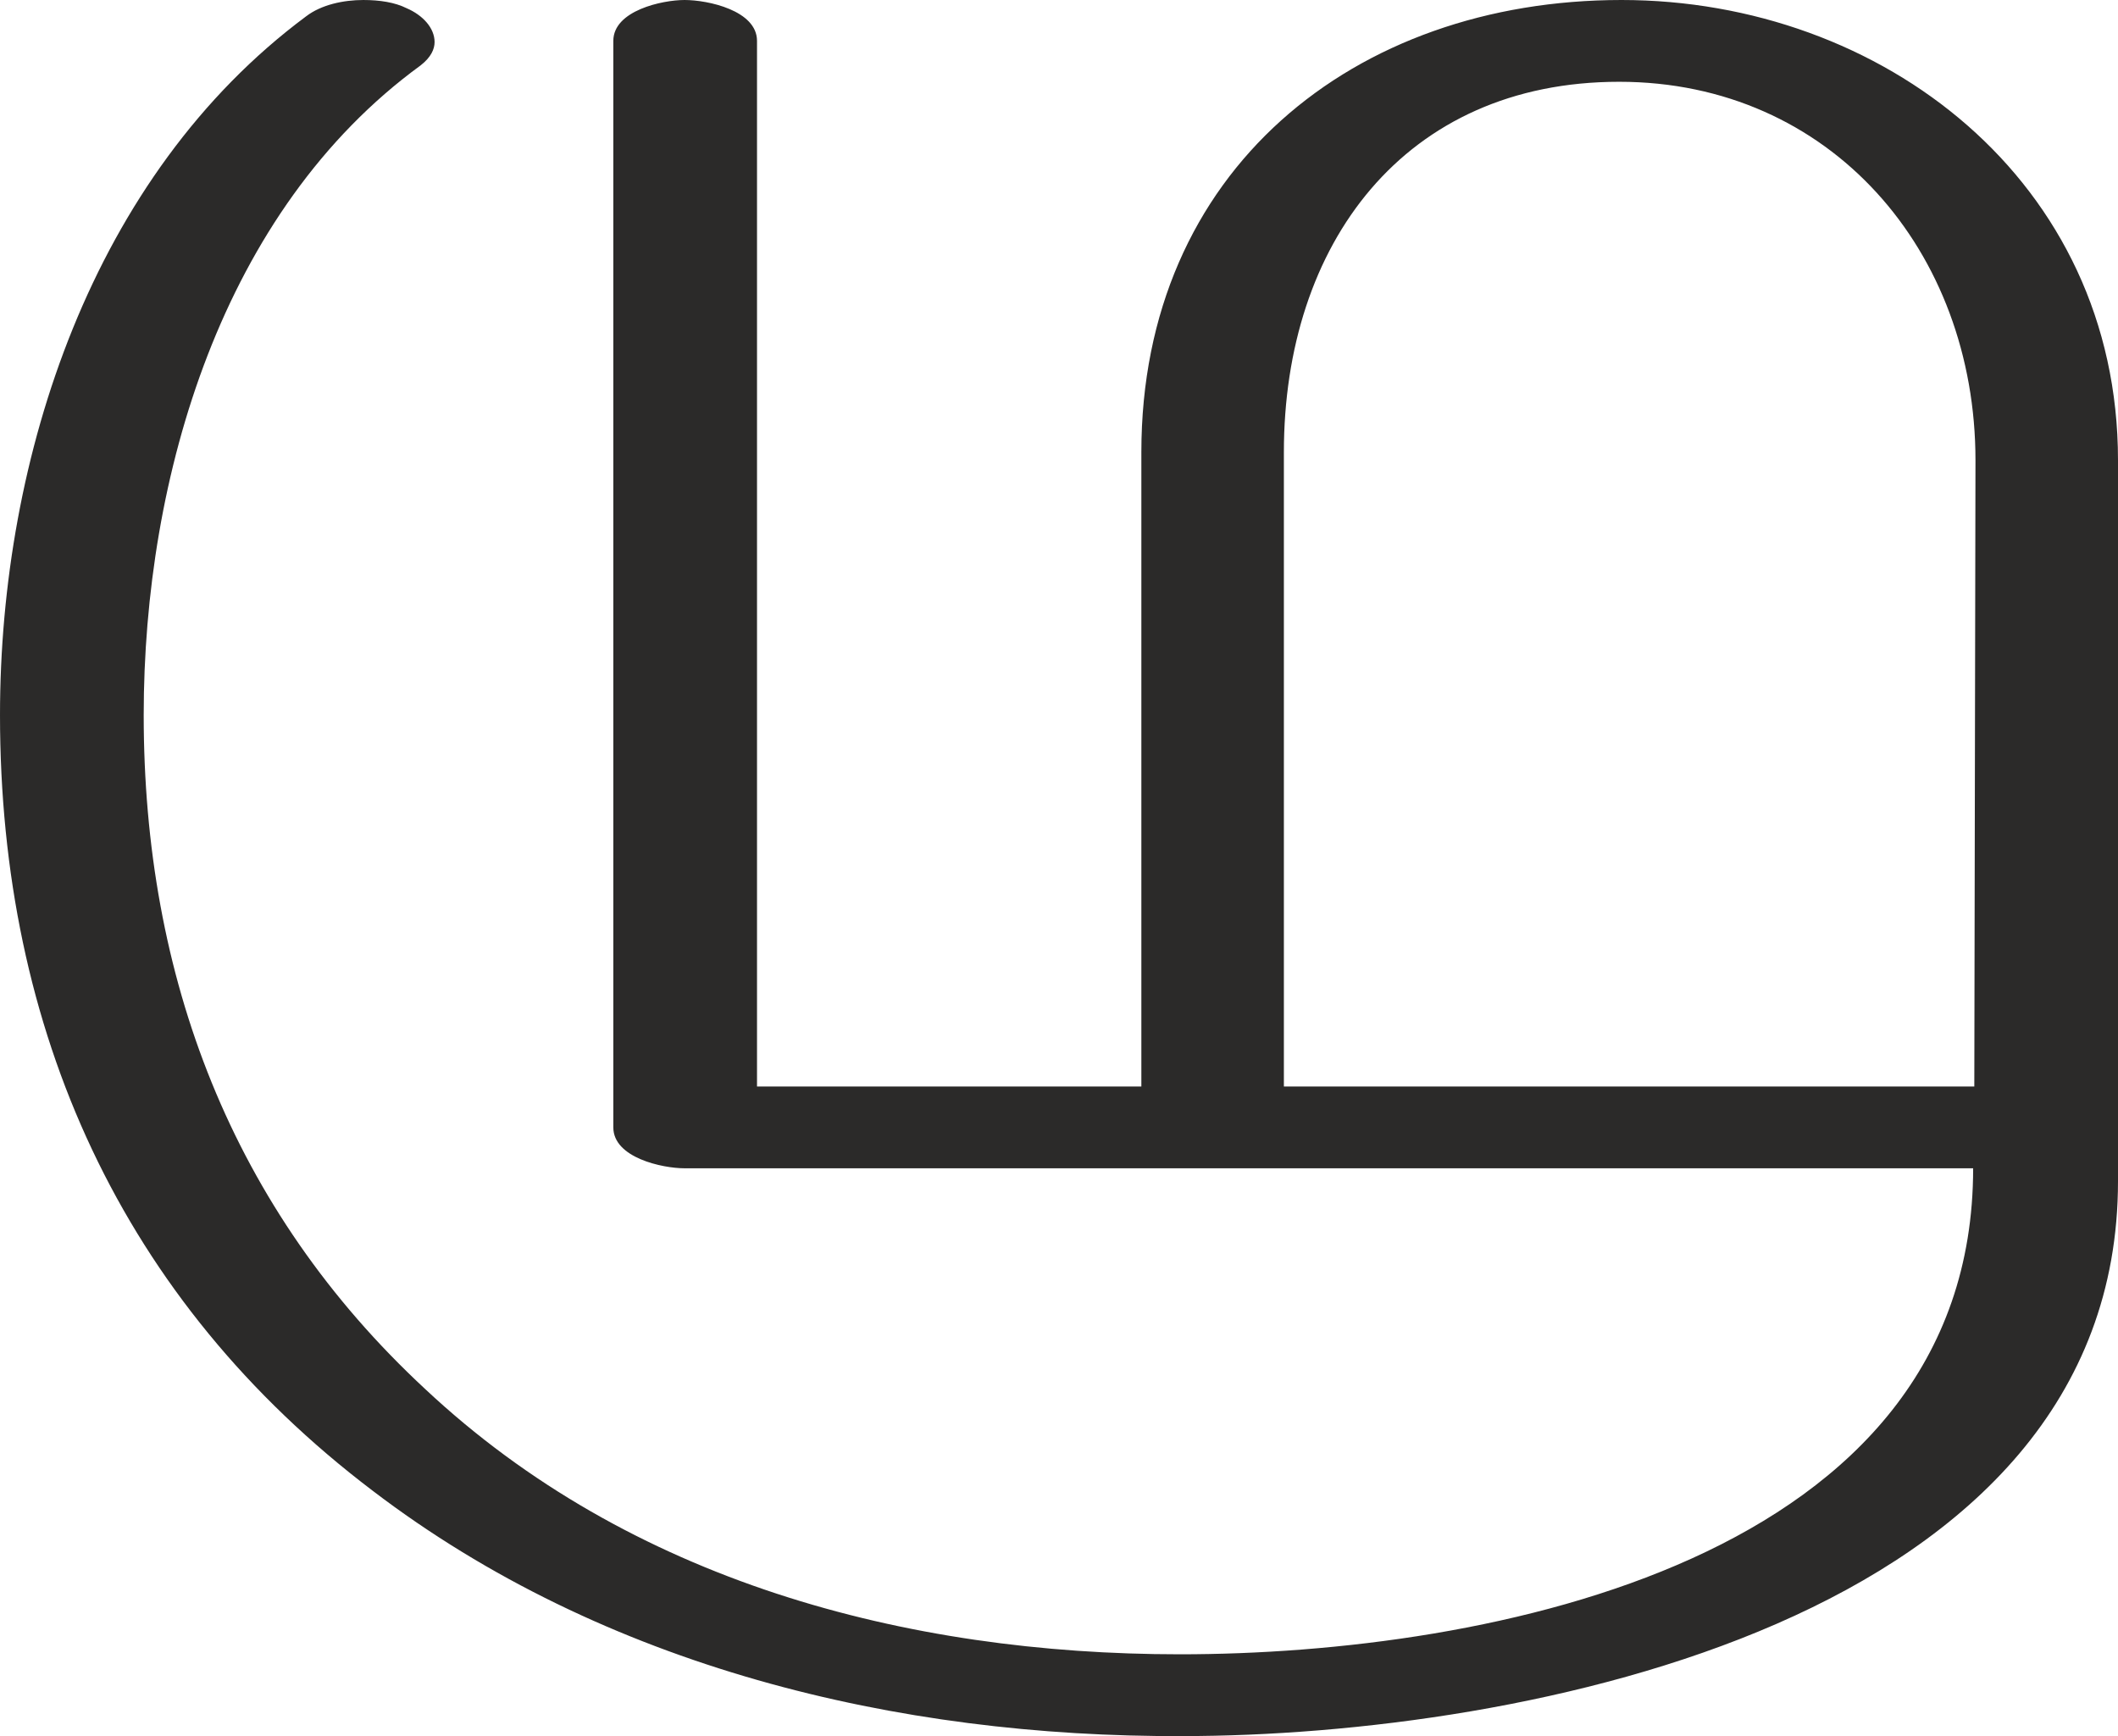<?xml version="1.0" encoding="UTF-8"?>
<!DOCTYPE svg PUBLIC "-//W3C//DTD SVG 1.1//EN" "http://www.w3.org/Graphics/SVG/1.1/DTD/svg11.dtd">
<!-- Creator: CorelDRAW X8 -->
<svg xmlns="http://www.w3.org/2000/svg" xml:space="preserve" width="1813px" height="1486px" version="1.1" style="shape-rendering:geometricPrecision; text-rendering:geometricPrecision; image-rendering:optimizeQuality; fill-rule:evenodd; clip-rule:evenodd"
viewBox="0 0 1813 1486"
 xmlns:xlink="http://www.w3.org/1999/xlink">
 <defs>
  <style type="text/css">
   <![CDATA[
    .fil0 {fill:#2B2A29;fill-rule:nonzero}
   ]]>
  </style>
 </defs>
 <g id="Layer_x0020_1">
  <path class="fil0" d="M1012 1486c289,0 801,-98 801,-475l0 -617c0,-239 -202,-394 -425,-394 -229,0 -411,146 -411,387l0 543 -329 0 0 -895c0,-26 -42,-35 -62,-35 -19,0 -61,9 -61,35l0 930c0,26 42,35 61,35l1103 0c0,336 -416,416 -679,416 -235,0 -471,-63 -646,-227 -166,-154 -241,-353 -241,-577 0,-204 67,-432 237,-556 9,-7 12,-14 12,-20 0,-12 -10,-23 -24,-29 -10,-5 -23,-7 -37,-7 -17,0 -36,4 -49,14 -183,136 -262,377 -262,598 0,270 104,501 319,664 198,151 449,211 693,210zm678 -556l-591 0 0 -543c0,-178 103,-317 287,-317 181,0 305,145 305,324l-1 536z"/>
 </g>
</svg>
